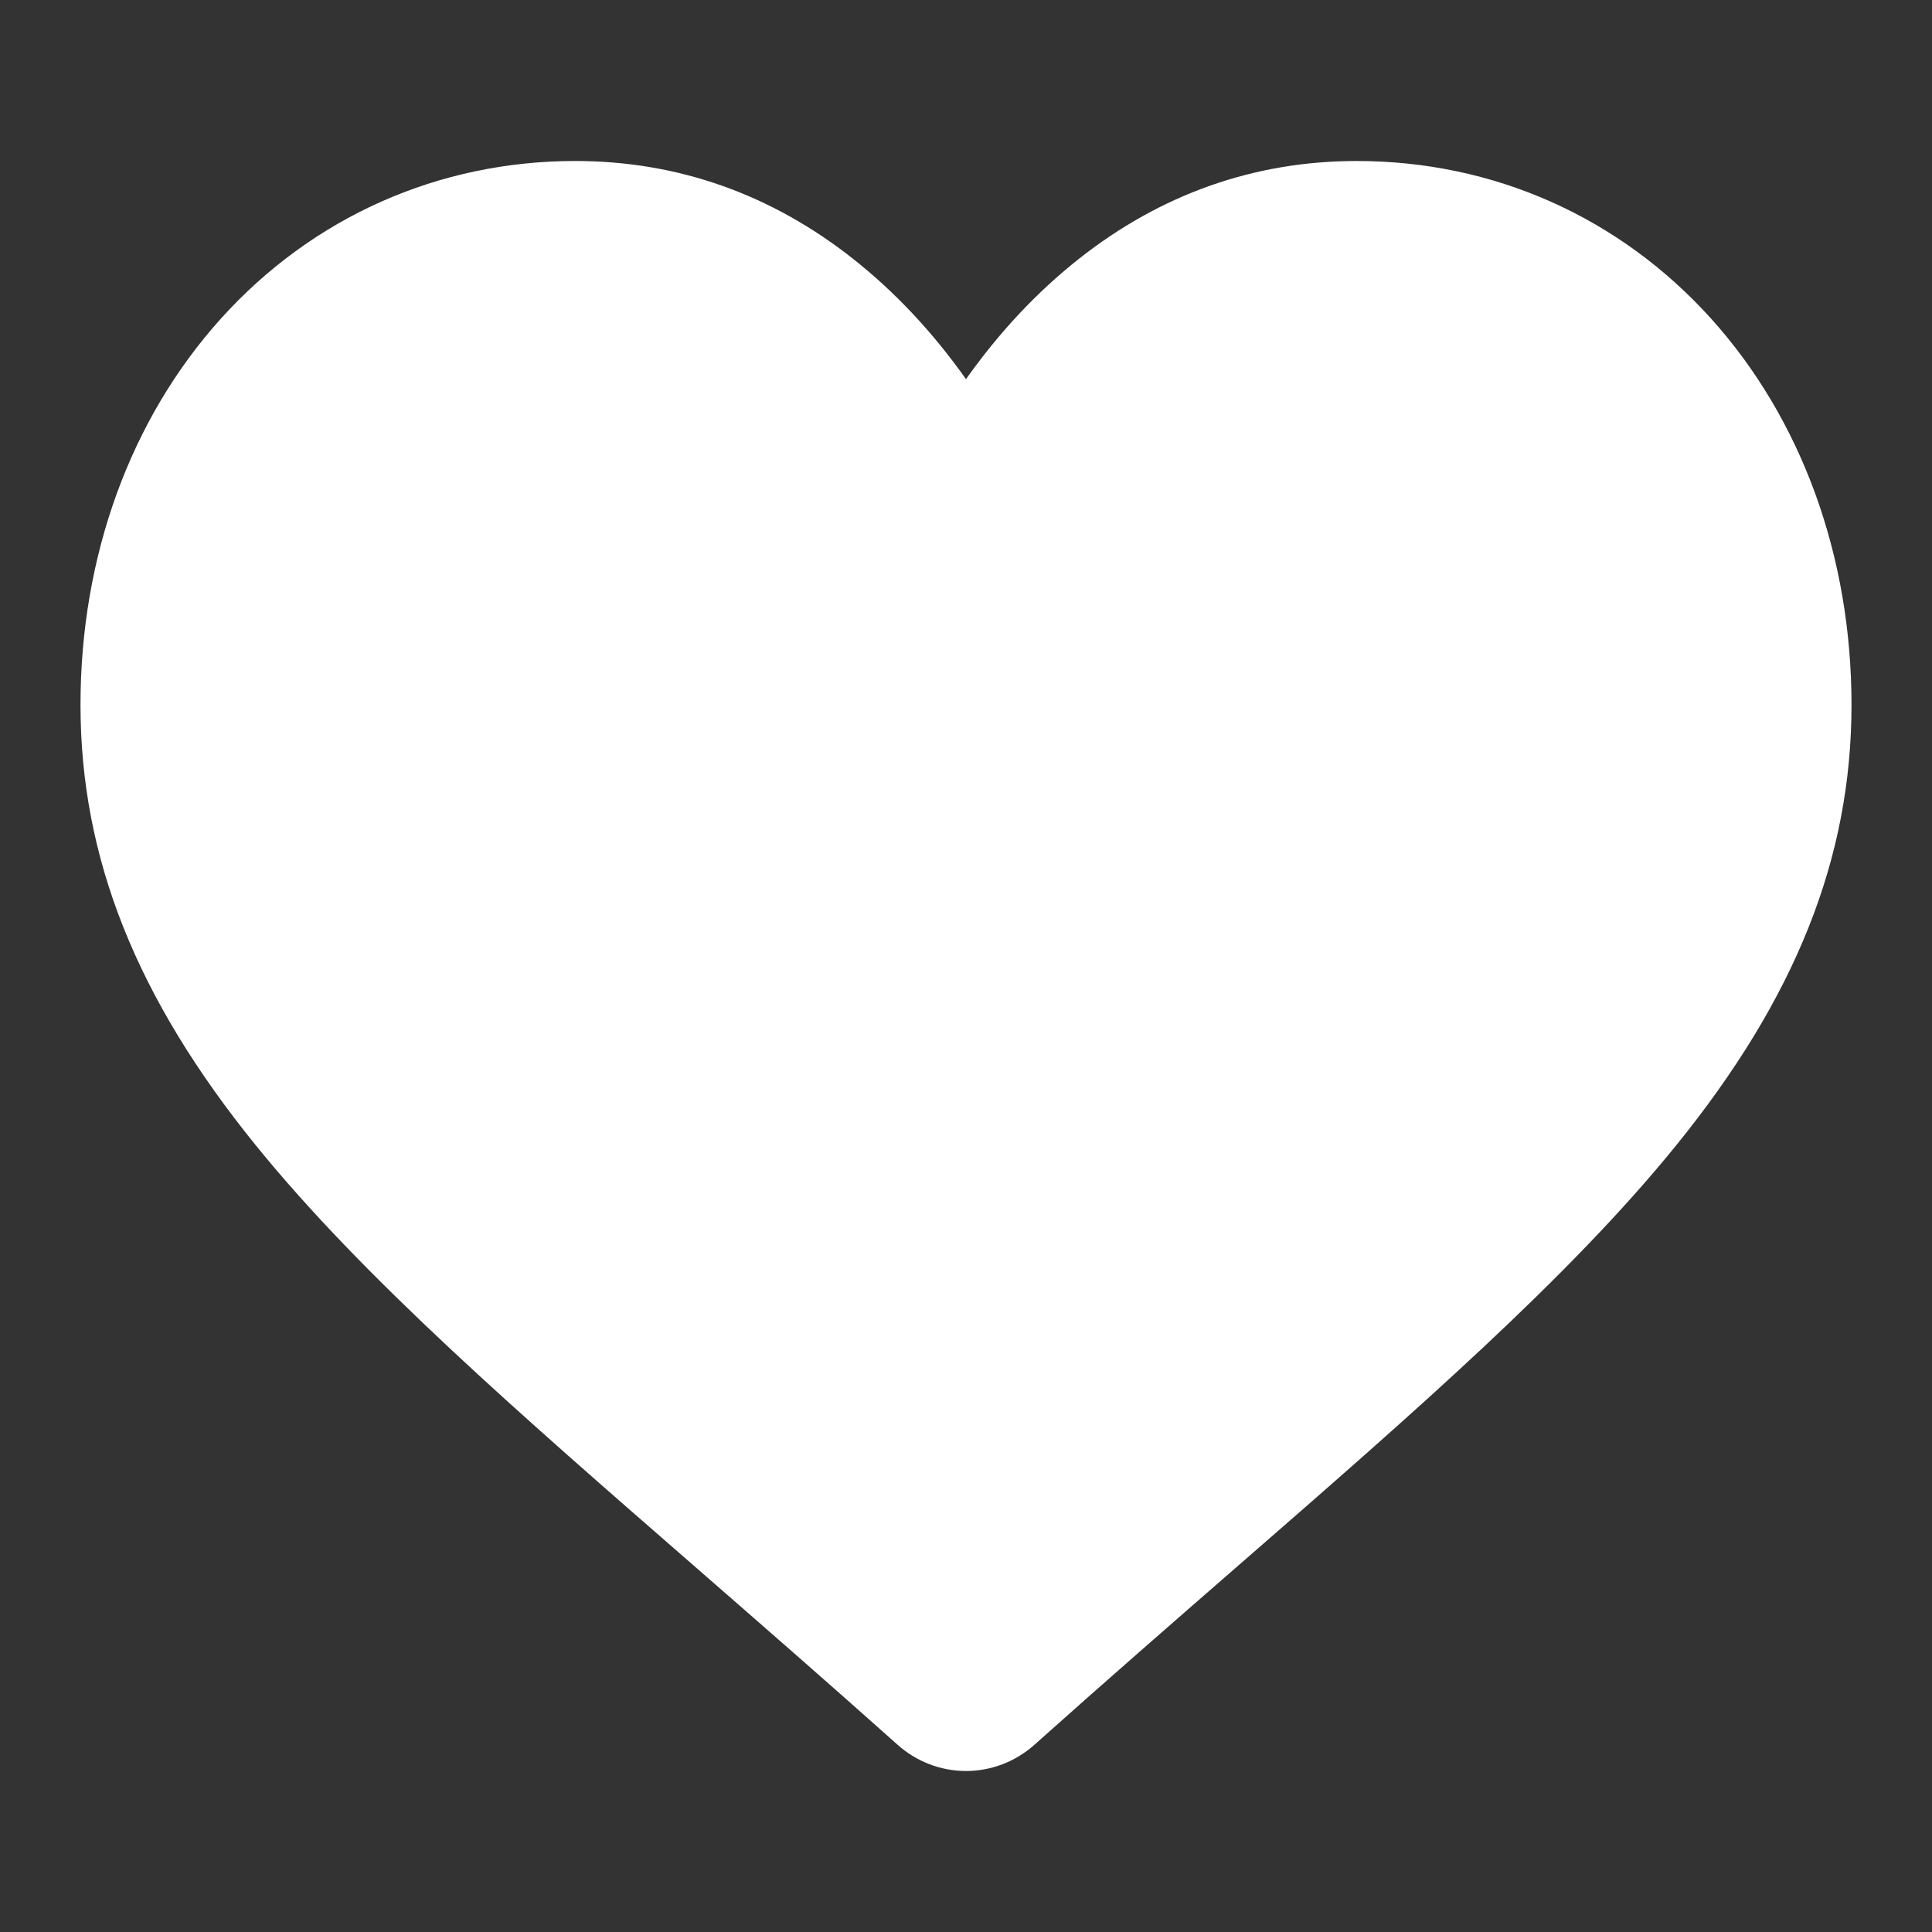 <svg width="24" height="24" viewBox="0 0 24 24" fill="none" xmlns="http://www.w3.org/2000/svg">
<rect x="0" y="0" width="24" height="24" fill="#333333" stroke="none"/>
<path d="M21.255 3.957C20.116 2.695 18.553 2 16.854 2C15.584 2 14.421 2.41 13.398 3.219C12.881 3.628 12.413 4.127 12 4.71C11.587 4.127 11.119 3.628 10.602 3.219C9.579 2.41 8.416 2 7.146 2C5.447 2 3.884 2.695 2.745 3.957C1.62 5.205 1 6.909 1 8.756C1 10.657 1.693 12.397 3.182 14.233C4.514 15.875 6.428 17.541 8.644 19.471C9.401 20.131 10.259 20.878 11.149 21.673C11.385 21.884 11.687 22 12 22C12.313 22 12.615 21.884 12.85 21.674C13.741 20.878 14.599 20.13 15.356 19.471C17.573 17.541 19.486 15.875 20.818 14.233C22.307 12.397 23 10.657 23 8.756C23 6.909 22.38 5.205 21.255 3.957Z" fill="white"></path>
</svg>
